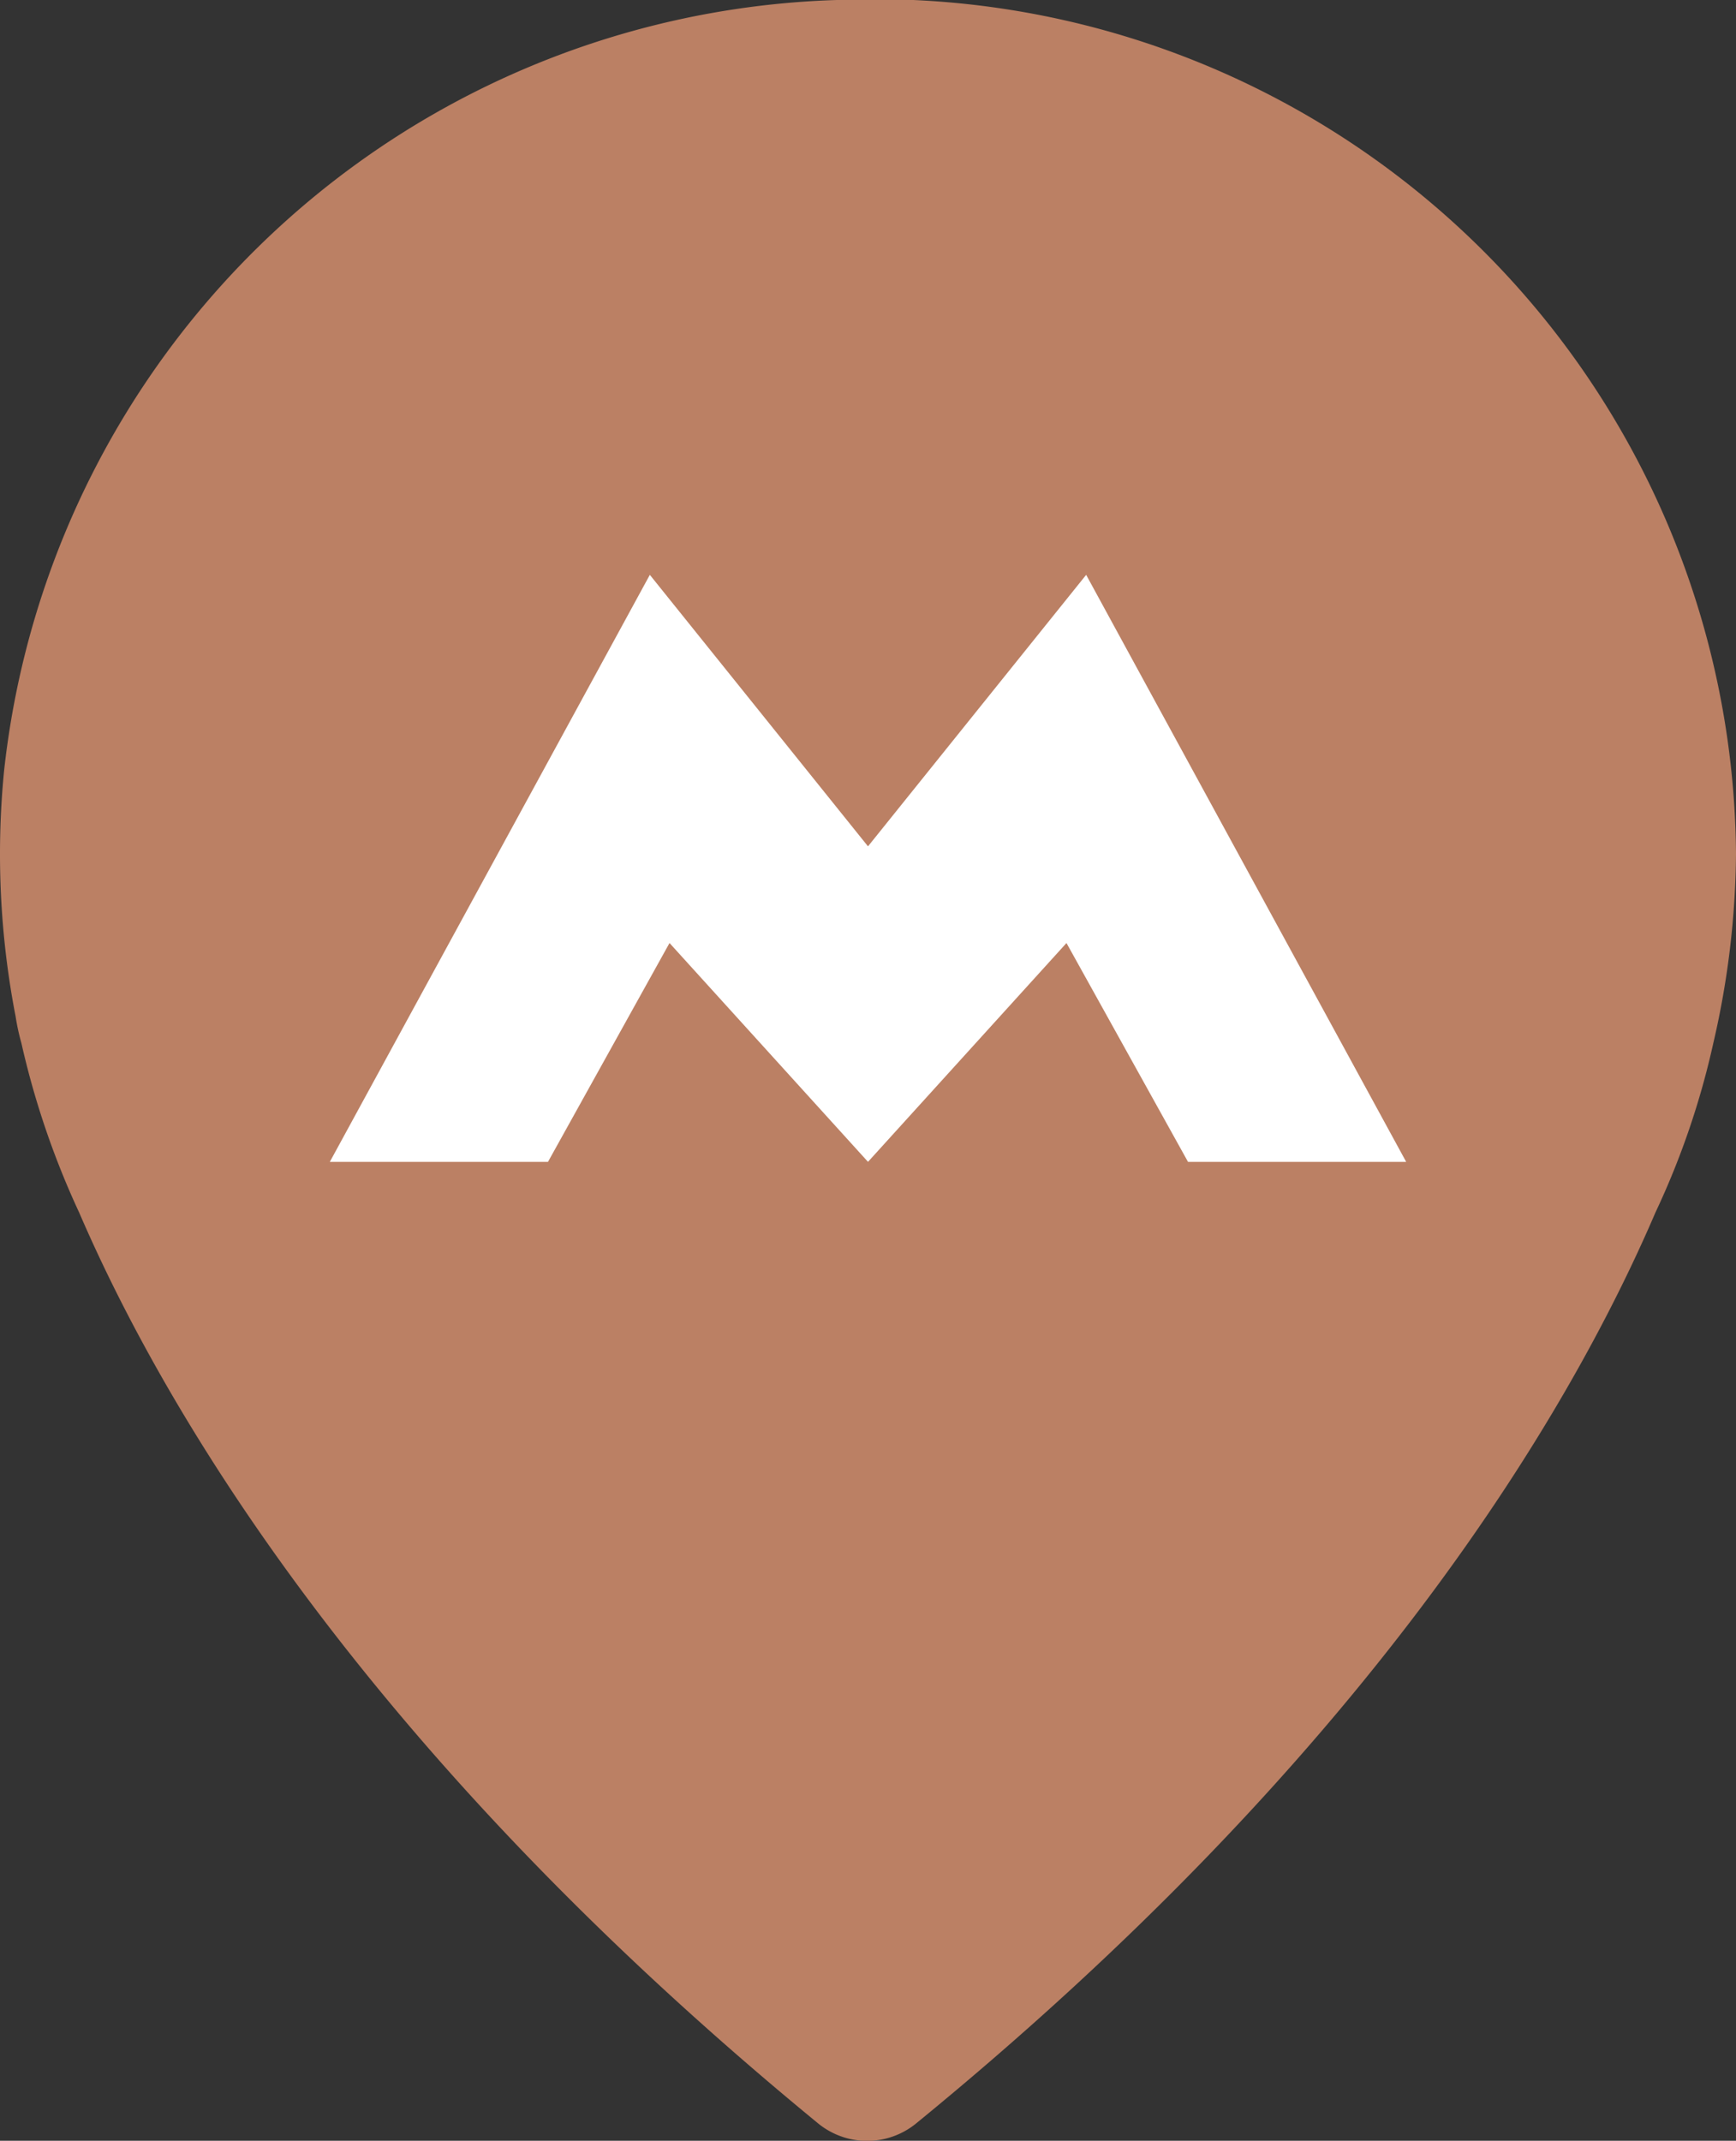 <svg xmlns="http://www.w3.org/2000/svg" width="30" height="36.98"><rect width="100%" height="100%" fill="#333333" stroke="none"/><path d="M14.46 0A14.94 14.94 0 00.07 13.32a14.72 14.72 0 00.2 4.24 3.87 3.87 0 00.1.46 14.51 14.51 0 001 2.93c1.51 3.5 5 9.36 12.78 15.74a1.34 1.34 0 001.67 0c7.8-6.37 11.28-12.23 12.79-15.75a13.9 13.9 0 001-2.93 14.88 14.88 0 00.39-3.26A14.88 14.88 0 0014.46 0z" fill="#bb8064"/><path d="M18.77 9.93L15 14.62l-3.77-4.69L5.7 20.07h3.77l2.1-3.78L15 20.07l3.43-3.78 2.1 3.78h3.77z" fill="#fff"/></svg>